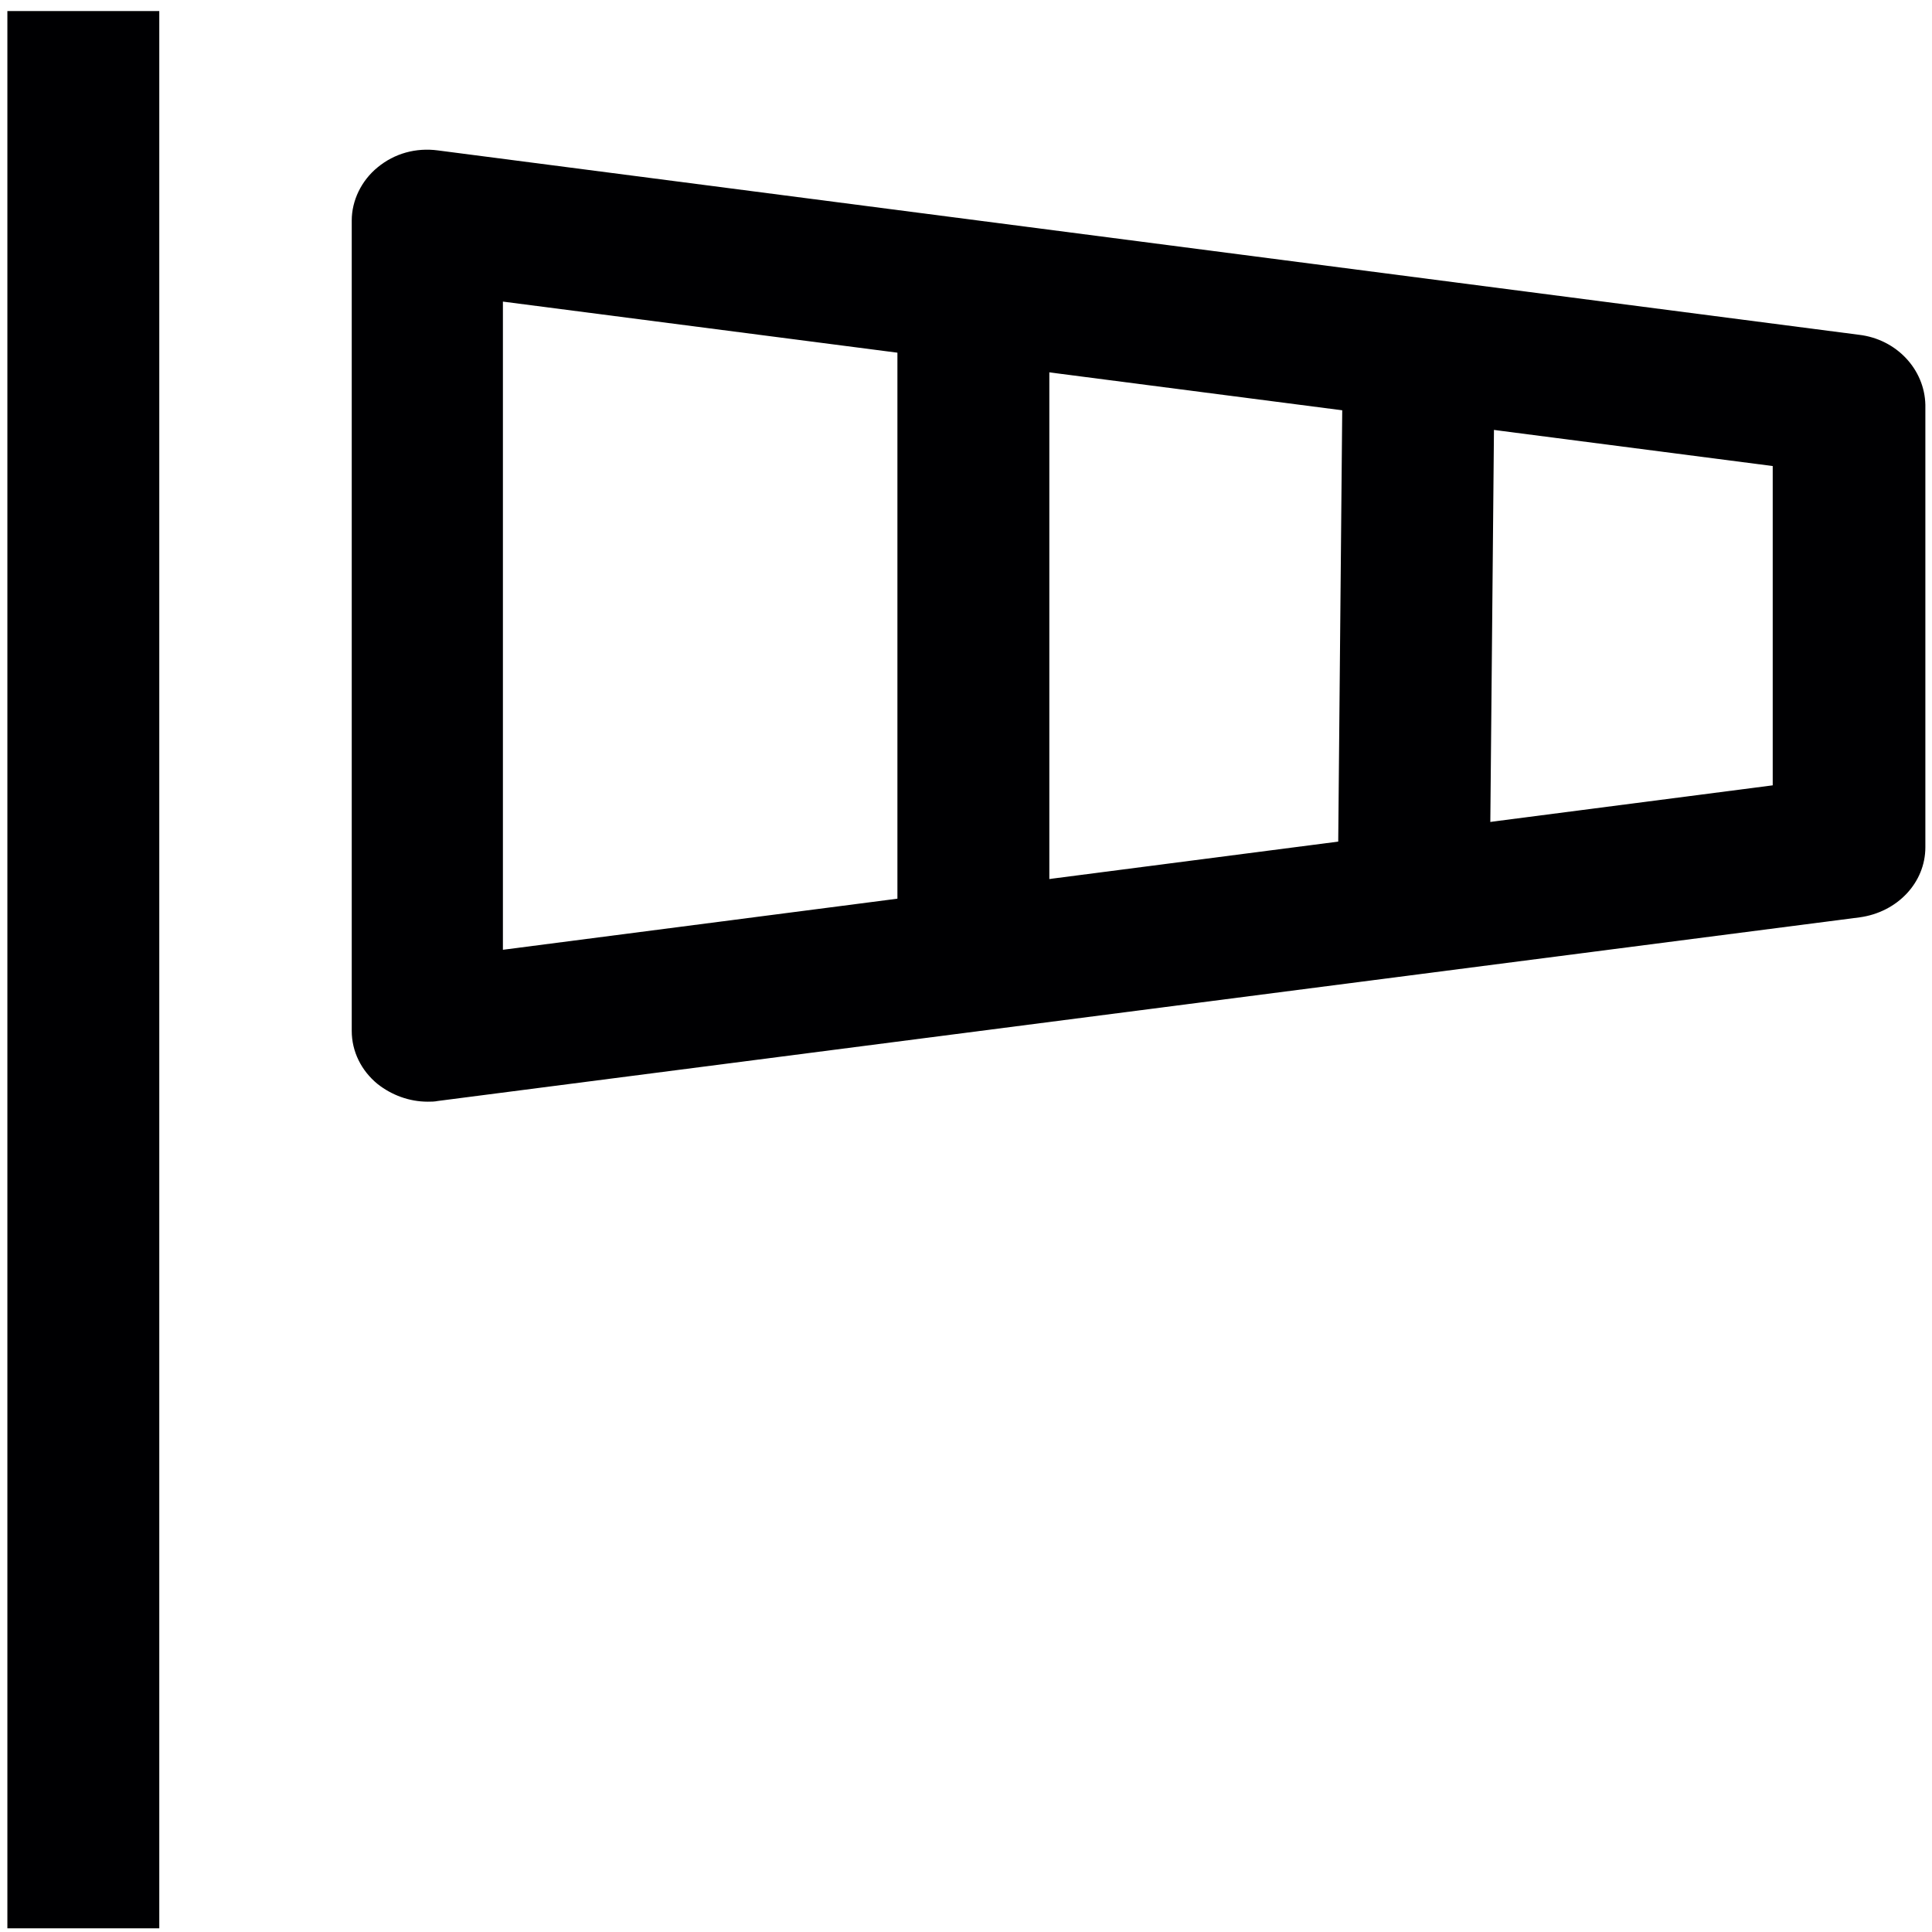 <?xml version="1.0" encoding="utf-8"?>
<!-- Generator: Adobe Illustrator 24.1.2, SVG Export Plug-In . SVG Version: 6.00 Build 0)  -->
<svg version="1.1" id="Capa_1" xmlns="http://www.w3.org/2000/svg" xmlns:xlink="http://www.w3.org/1999/xlink" x="0px" y="0px"
	 viewBox="0 0 262 262" style="enable-background:new 0 0 262 262;" xml:space="preserve">
<g>
	<g>
		<g>
			<rect style="fill:#000002;" x="1" y="1.5" width="20.6" height="260"/>
		</g>
	</g>
	<g>
		<g>
			<path style="fill:#000002;" d="M252.1,45.4L59.4,20.4c-3-0.4-5.9,0.4-8.2,2.3c-2.2,1.8-3.5,4.5-3.5,7.2v109.9c0,2.8,1.3,5.4,3.5,7.2
				c1.9,1.5,4.3,2.4,6.8,2.4c0.5,0,0.9,0,1.4-0.1l192.8-24.9c5.1-0.7,8.9-4.7,8.9-9.5v-60C261,50.1,257.2,46,252.1,45.4z
				 M240.4,106.5L68.2,128.8V40.9l172.2,22.3V106.5z"/>
		</g>
	</g>
	<g>
		<g>
			<rect style="fill:#000002;" x="121.7" y="39.5" width="20.6" height="90.7"/>
		</g>
	</g>
	<g>
		<g>
			<polygon style="fill:#000002;" points="181.4,122.5 182.1,47.1 202.7,47.3 202,122.6 			"/>
		</g>
	</g>
</g>
</svg>
